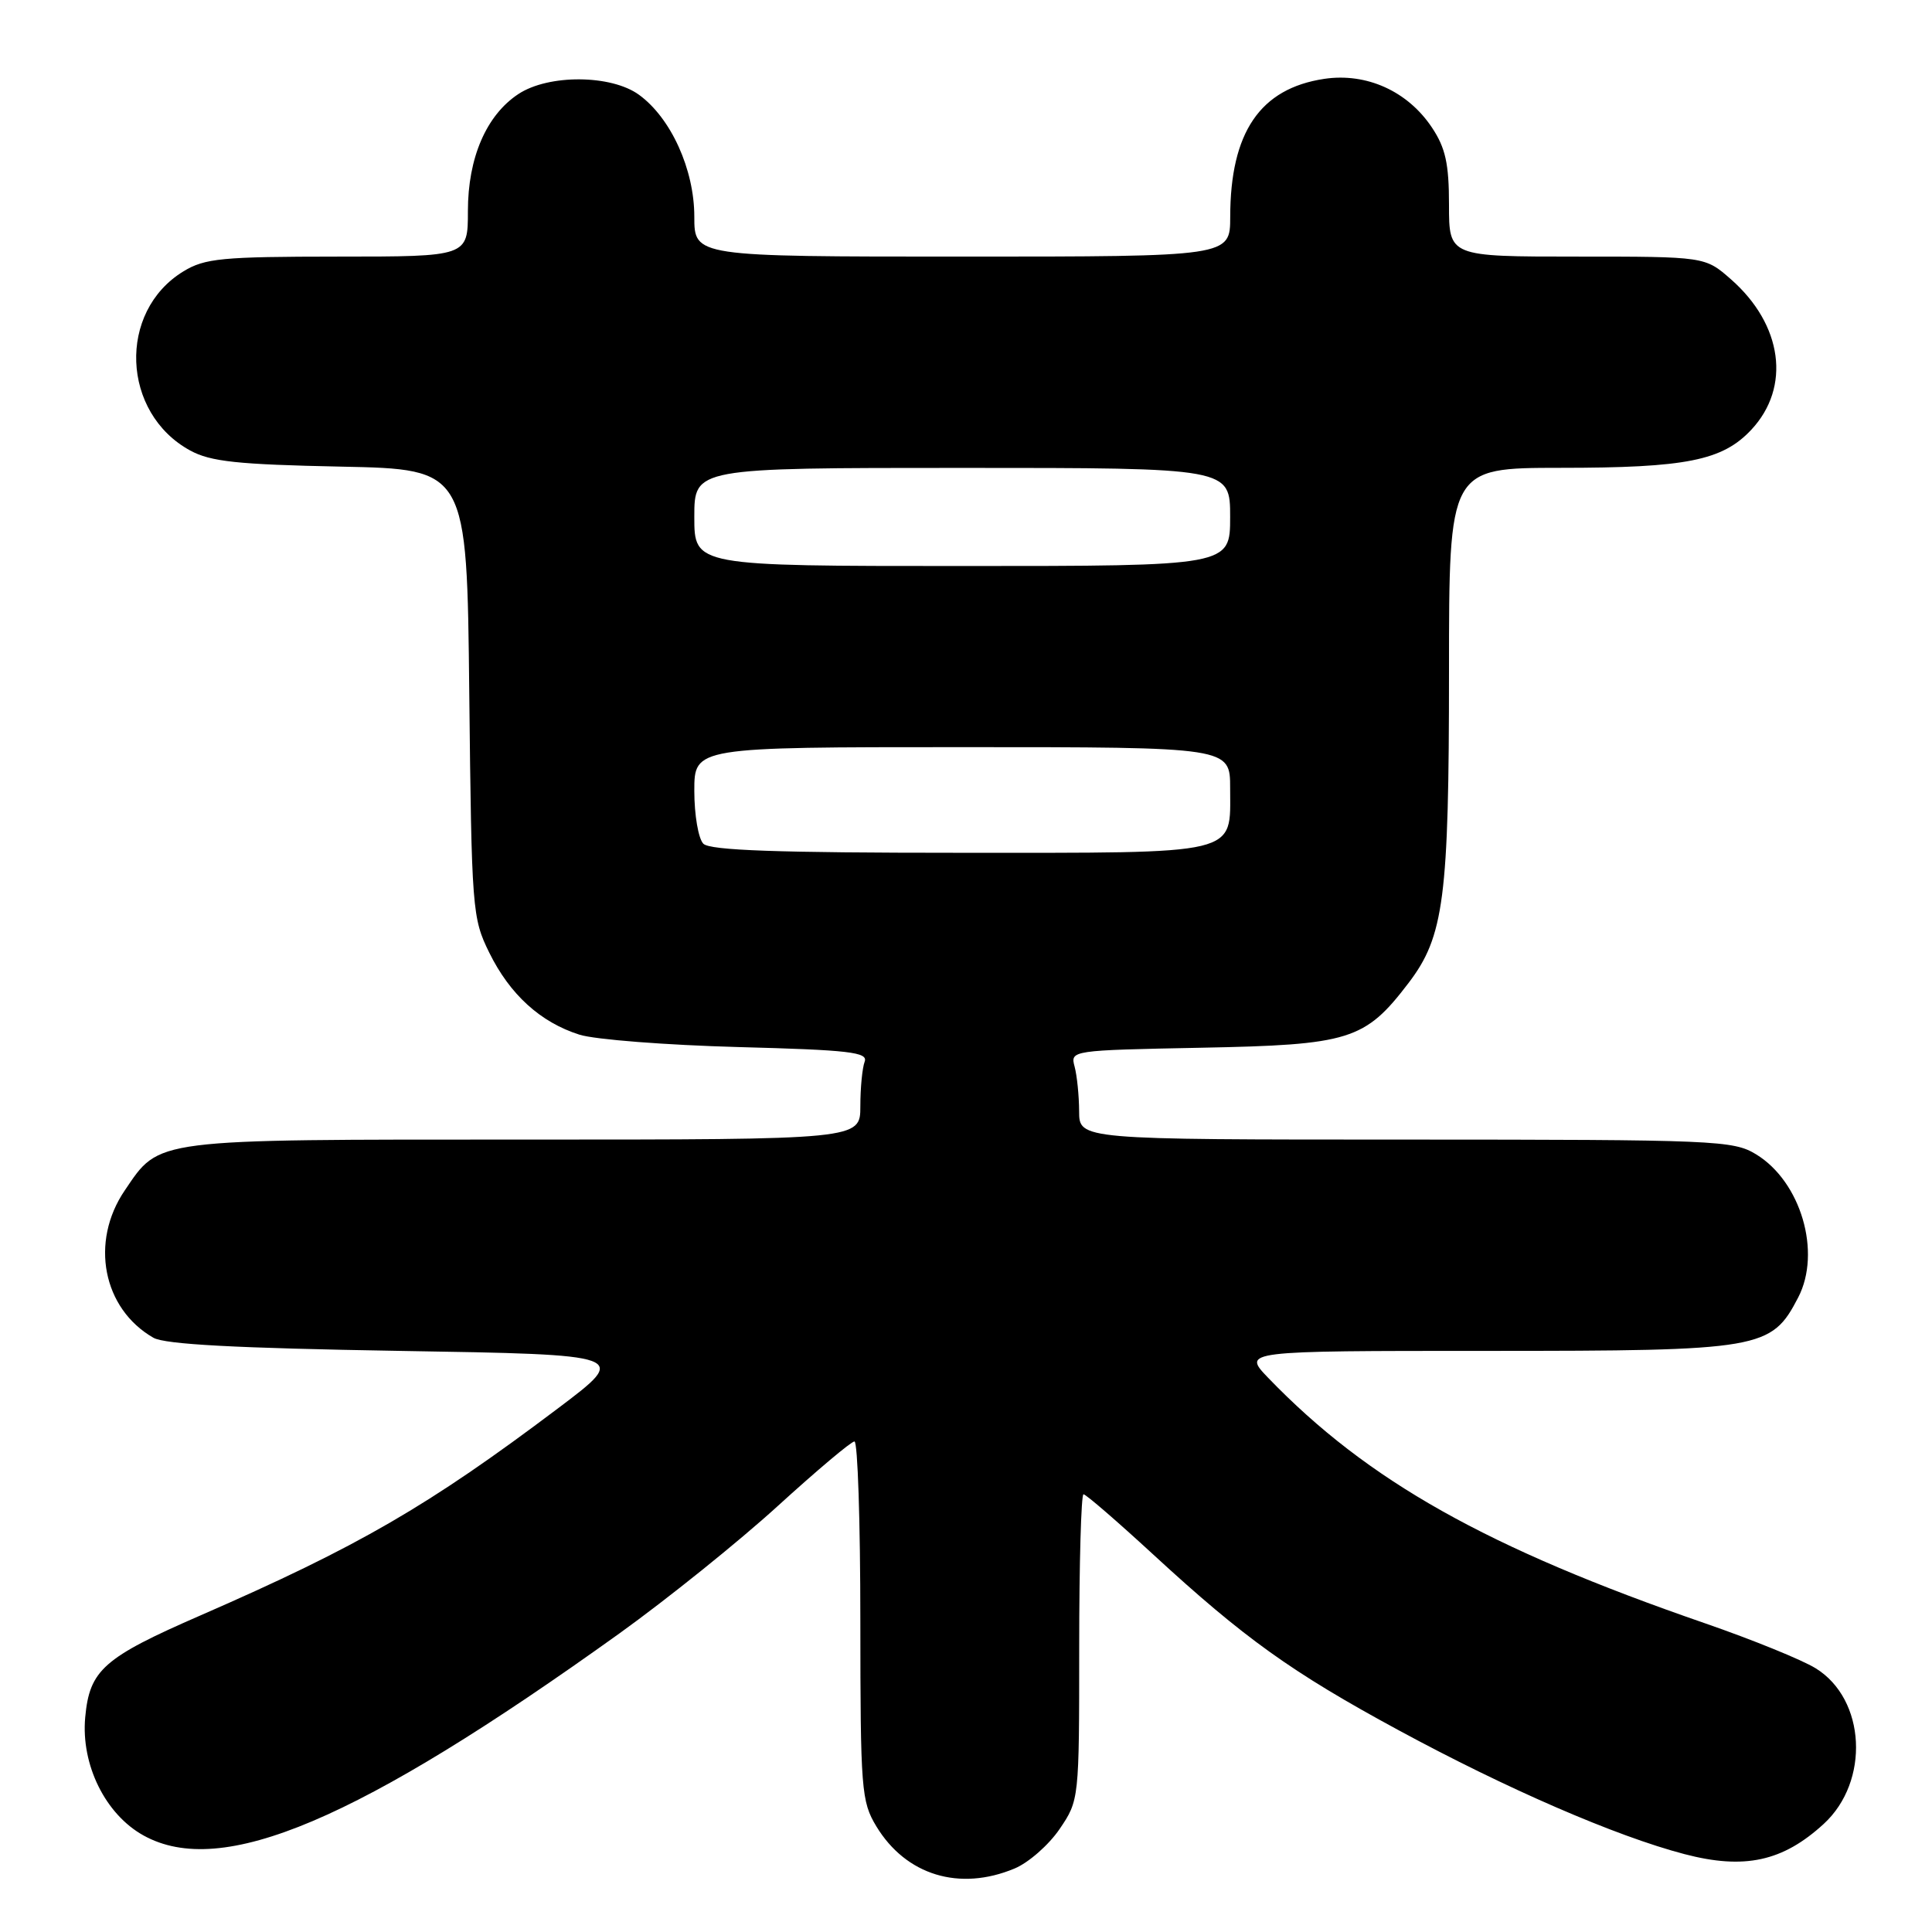 <?xml version="1.0" encoding="UTF-8" standalone="no"?>
<!DOCTYPE svg PUBLIC "-//W3C//DTD SVG 1.1//EN" "http://www.w3.org/Graphics/SVG/1.1/DTD/svg11.dtd" >
<svg xmlns="http://www.w3.org/2000/svg" xmlns:xlink="http://www.w3.org/1999/xlink" version="1.1" viewBox="0 0 256 256">
 <g >
 <path fill="currentColor"
d=" M 134.43 247.59 C 136.29 246.82 138.97 244.46 140.40 242.36 C 142.99 238.55 143.00 238.44 143.00 218.27 C 143.00 207.12 143.26 198.00 143.57 198.00 C 143.89 198.00 148.05 201.60 152.82 205.99 C 164.85 217.07 171.14 221.58 185.28 229.24 C 199.69 237.05 214.11 243.30 223.20 245.68 C 231.14 247.76 236.22 246.66 241.65 241.68 C 247.79 236.05 247.24 225.16 240.59 221.06 C 238.79 219.94 232.18 217.26 225.91 215.09 C 197.00 205.11 181.23 196.24 168.05 182.58 C 164.61 179.00 164.61 179.00 197.07 179.00 C 233.43 179.00 234.71 178.78 238.27 171.92 C 241.38 165.93 238.63 156.58 232.70 152.96 C 229.66 151.10 227.38 151.01 186.25 151.00 C 143.00 151.00 143.00 151.00 142.99 147.25 C 142.98 145.19 142.71 142.53 142.39 141.33 C 141.81 139.18 141.93 139.17 159.16 138.83 C 178.85 138.45 180.86 137.83 186.64 130.25 C 191.34 124.09 192.00 119.00 192.00 88.95 C 192.00 62.00 192.00 62.00 206.75 61.99 C 223.45 61.99 228.23 61.03 232.06 56.94 C 237.33 51.30 236.21 43.02 229.36 37.01 C 225.93 34.00 225.93 34.00 208.97 34.00 C 192.00 34.00 192.00 34.00 192.00 27.15 C 192.00 21.70 191.54 19.60 189.74 16.90 C 186.53 12.08 181.07 9.61 175.46 10.45 C 166.97 11.73 163.02 17.53 163.01 28.75 C 163.00 34.00 163.00 34.00 127.50 34.00 C 92.00 34.00 92.00 34.00 92.00 28.71 C 92.00 22.46 88.91 15.64 84.67 12.56 C 80.99 9.88 72.69 9.82 68.69 12.46 C 64.44 15.26 62.00 20.91 62.00 27.96 C 62.00 34.00 62.00 34.00 44.75 34.00 C 29.41 34.01 27.15 34.22 24.30 35.96 C 15.56 41.29 16.08 54.73 25.21 59.70 C 27.91 61.17 31.48 61.55 45.18 61.83 C 61.87 62.17 61.87 62.17 62.18 91.83 C 62.49 120.55 62.57 121.65 64.83 126.23 C 67.56 131.78 71.61 135.46 76.78 137.10 C 78.83 137.75 88.29 138.48 97.82 138.74 C 112.58 139.13 115.05 139.42 114.57 140.68 C 114.26 141.50 114.00 144.15 114.00 146.58 C 114.00 151.00 114.00 151.00 69.45 151.00 C 19.91 151.00 21.22 150.83 16.53 157.74 C 11.89 164.56 13.62 173.42 20.33 177.26 C 21.87 178.14 31.31 178.64 52.94 179.00 C 83.37 179.50 83.37 179.50 73.94 186.61 C 56.77 199.55 47.52 204.91 26.61 214.03 C 13.69 219.66 11.87 221.27 11.29 227.56 C 10.72 233.84 13.96 240.41 19.02 243.21 C 29.38 248.95 47.43 241.29 82.07 216.44 C 88.43 211.87 97.87 204.28 103.04 199.57 C 108.21 194.86 112.79 191.00 113.22 191.00 C 113.65 191.00 114.00 201.69 114.00 214.75 C 114.01 237.17 114.13 238.70 116.12 242.00 C 120.05 248.48 127.13 250.64 134.43 247.59 Z  M 93.20 111.80 C 92.54 111.14 92.00 107.99 92.00 104.80 C 92.00 99.00 92.00 99.00 127.50 99.00 C 163.00 99.00 163.00 99.00 163.00 104.43 C 163.00 113.41 164.70 113.00 127.13 113.00 C 103.01 113.00 94.08 112.68 93.20 111.80 Z  M 92.00 68.50 C 92.00 62.00 92.00 62.00 127.50 62.00 C 163.00 62.00 163.00 62.00 163.00 68.50 C 163.00 75.00 163.00 75.00 127.50 75.00 C 92.00 75.00 92.00 75.00 92.00 68.50 Z "/>
</g>
</svg>